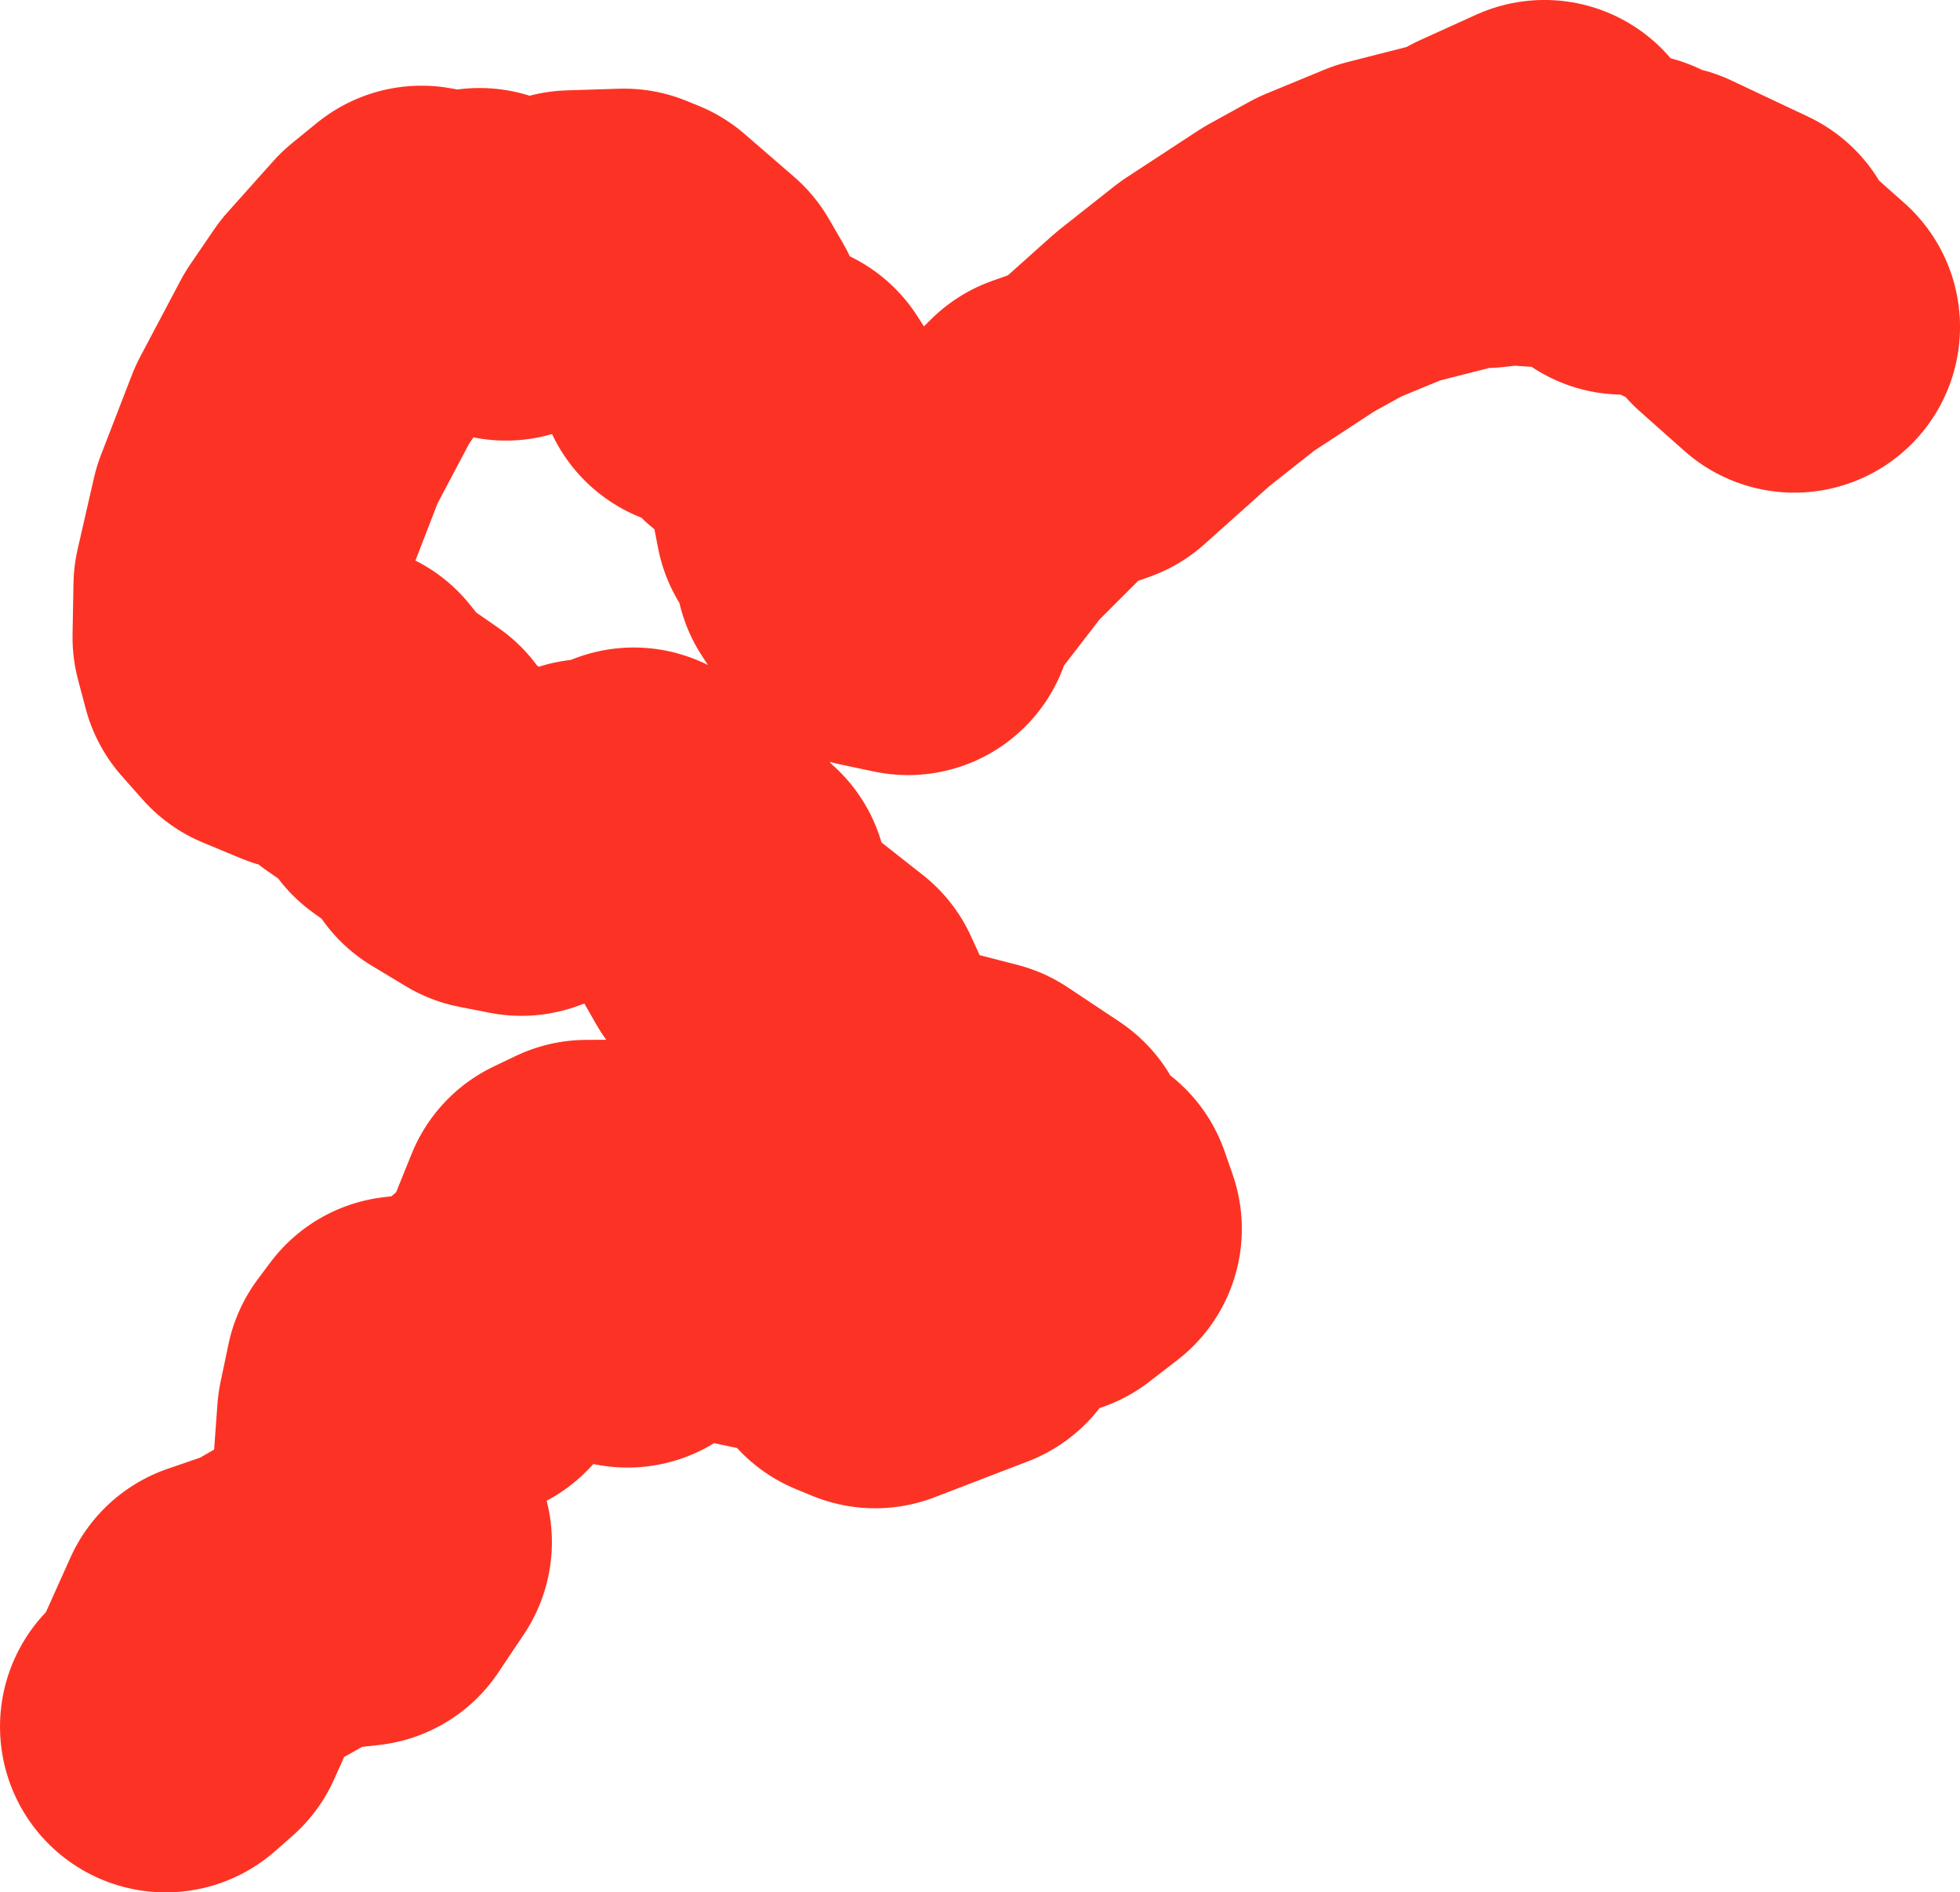 <svg version="1.1" xmlns="http://www.w3.org/2000/svg" xmlns:xlink="http://www.w3.org/1999/xlink" width="212.922" height="205.553" viewBox="0,0,212.922,205.553"><g transform="translate(174.583,-257.06)"><g data-paper-data="{&quot;isPaintingLayer&quot;:true}" fill="none" fill-rule="evenodd" stroke="#fc3324" stroke-width="36" stroke-linecap="round" stroke-linejoin="round" stroke-miterlimit="4" stroke-dasharray="" stroke-dashoffset="0" style="mix-blend-mode: normal"><path d="M-156.583,444.613l1.87,-1.64l4.199,-9.348l5.149,-1.77l4.379,-2.52l5.579,-0.62l2.78,-4.149l-0.58,-1.94l-0.23,-5.889l0.43,-5.869l0.86,-4.099l1.34,-1.79l7.179,-0.81l3.499,-3.689l3.979,-1.96l0.26,-2.66l2.71,-6.719l2.36,-1.13l2.74,-0.01l3.329,1.94l0.84,4.419l-1.9,-0.88l-1.25,2.07l0.65,2.92l3.889,-3.399l5.189,-0.64l4.659,1.91l5.469,1.14l4.999,2.68l0.95,2.01l1.75,0.72l10.138,-3.899l3.829,-6.009l2.25,-0.66l2.55,0.58l3.06,-2.36l-0.87,-2.5l-3.159,-1.52l-1.23,-3.489l-5.619,-3.739l-4.699,-1.21l-0.81,0.45l-6.149,-3.169l-2.78,-3.739l-2.48,-5.389l-8.719,-6.859l-1.82,-3.189l-0.09,-2.59l-3.249,-1.87l-0.78,-3.119l-5.599,-3.219l-1.75,1.62l-3.099,-0.38l-7.359,2.77l-3.279,-0.64l-3.669,-2.21l-1.65,-2.44l-3.489,-2.51l-0.7,-1.57l-4.549,-3.15l-2.28,-2.86l-3.949,-0.35l-4.119,-1.71l-2.25,-2.54l-0.83,-3.13l0.1,-5.559l1.78,-7.769l3.369,-8.709l4.399,-8.319l2.61,-3.819l4.969,-5.559l2.69,-2.19l3.559,0.64l2.74,-0.39l2.87,2.3l7.139,-2.05l5.689,-0.18l1.32,0.54l5.359,4.639l1.53,2.64l0.25,4.029l1.85,-0.09l4.199,4.019l2.2,0.65l3.329,5.209l1.33,6.839l2.73,1.78l5.049,1.13l-0.27,3.819l-3.359,-2.49l-1.97,1.08l1.82,2.79l1.93,1.23l3.559,0.75l0.51,-2.08l6.739,-8.729l7.909,-7.909l5.039,-1.78l7.429,-6.649l5.949,-4.699l7.809,-5.109l4.389,-2.42l6.319,-2.61l9.918,-2.53l1,-0.9l6.119,-2.78l-6.429,3.979l2.84,-0.32l5.329,0.37l7.449,1.73l-0.61,1.11l4.059,0.16l8.329,3.929l1.35,2.27l4.829,4.289"/></g></g></svg>